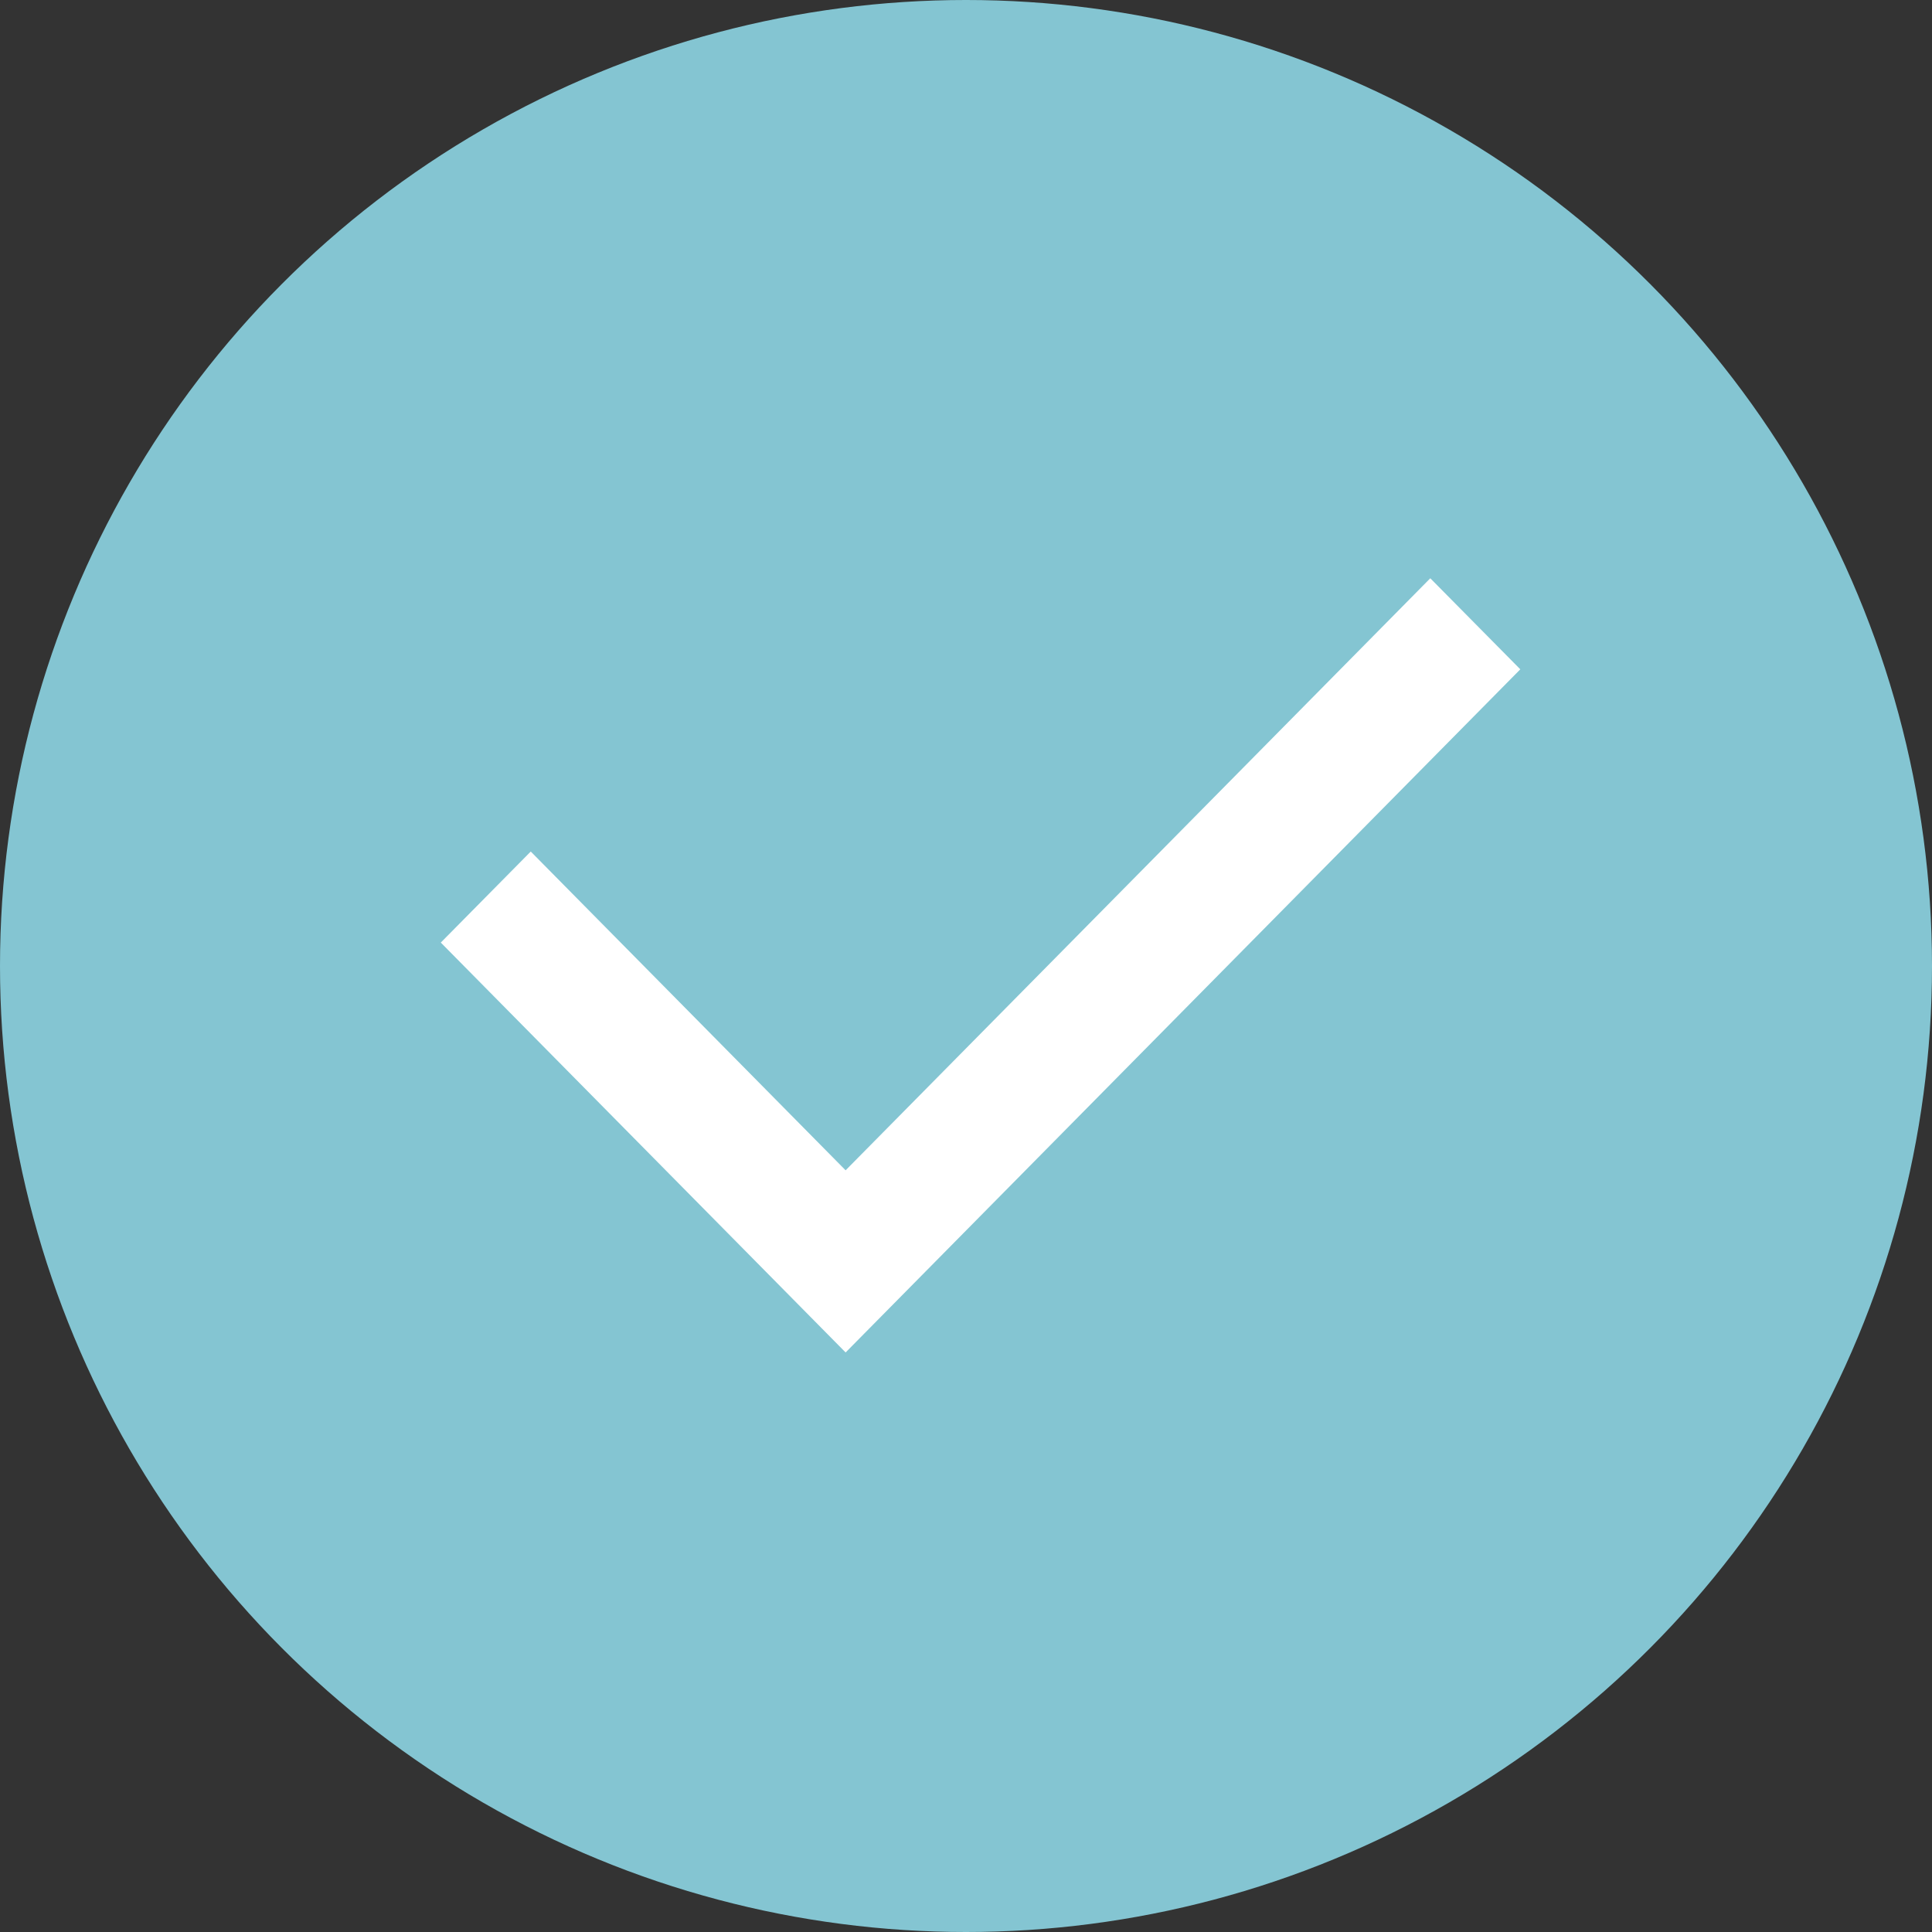 <svg width="32" height="32" viewBox="0 0 32 32" fill="none" xmlns="http://www.w3.org/2000/svg">
<rect x="0" y="0" width="32" height="32" fill="#333333" stroke="none"/>
<circle cx="16" cy="16" r="16" fill="#84C5D2"/>
<g clip-path="url(#clip0_706_8875)">
<path d="M14.006 19.384L23.69 9.578L25.181 11.086L14.006 22.401L7.301 15.612L8.791 14.104L14.006 19.384Z" fill="white"/>
</g>
<defs>
<clipPath id="clip0_706_8875">
<rect width="25.285" height="25.6" fill="white" transform="translate(3.47 3.2)"/>
</clipPath>
</defs>
</svg>
